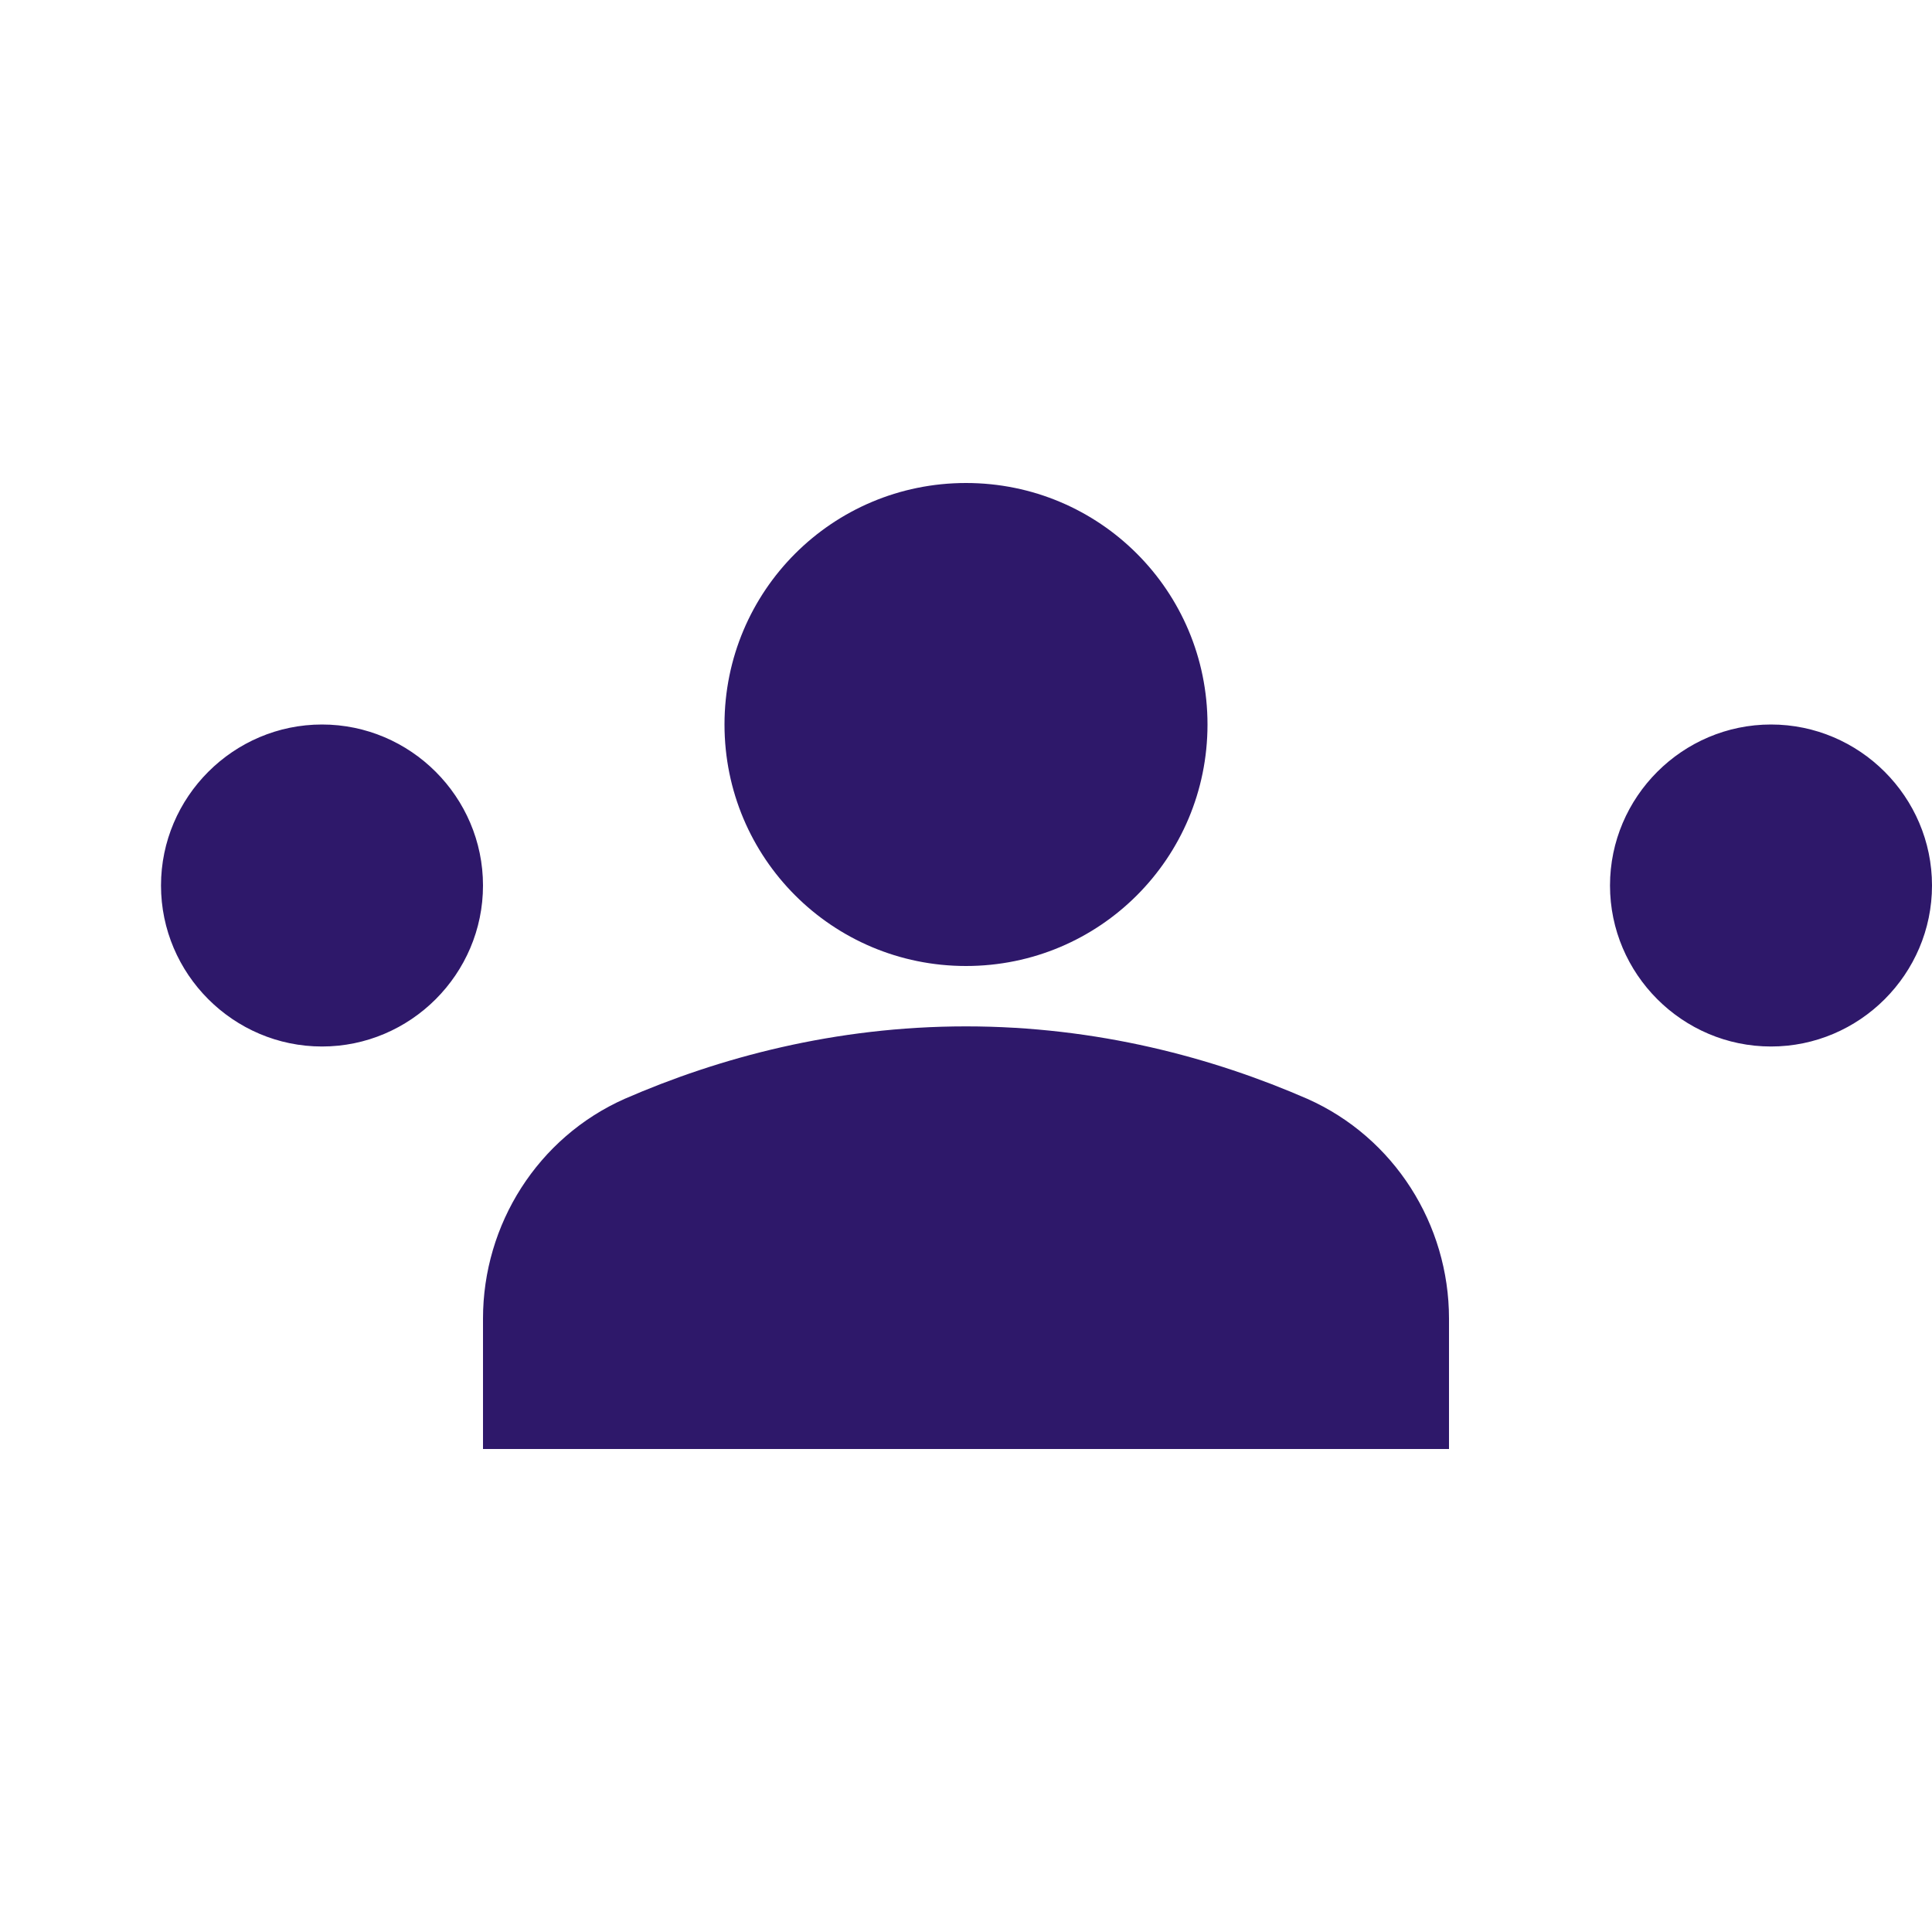 <svg xmlns="http://www.w3.org/2000/svg" viewBox="0 0 24 24" fill="#2e186a">
  <path d="M12 12.75c1.63 0 3.07.39 4.24.9 1.08.48 1.76 1.56 1.76 2.73V18H6v-1.62c0-1.17.68-2.25 1.76-2.73 1.17-.51 2.61-.9 4.24-.9zM4 13c1.1 0 2-.9 2-2s-.9-2-2-2-2 .9-2 2 .9 2 2 2zm18 0c1.1 0 2-.9 2-2s-.9-2-2-2-2 .9-2 2 .9 2 2 2zM12 6c1.66 0 3 1.34 3 3s-1.34 3-3 3-3-1.34-3-3 1.34-3 3-3z"/>
</svg> 